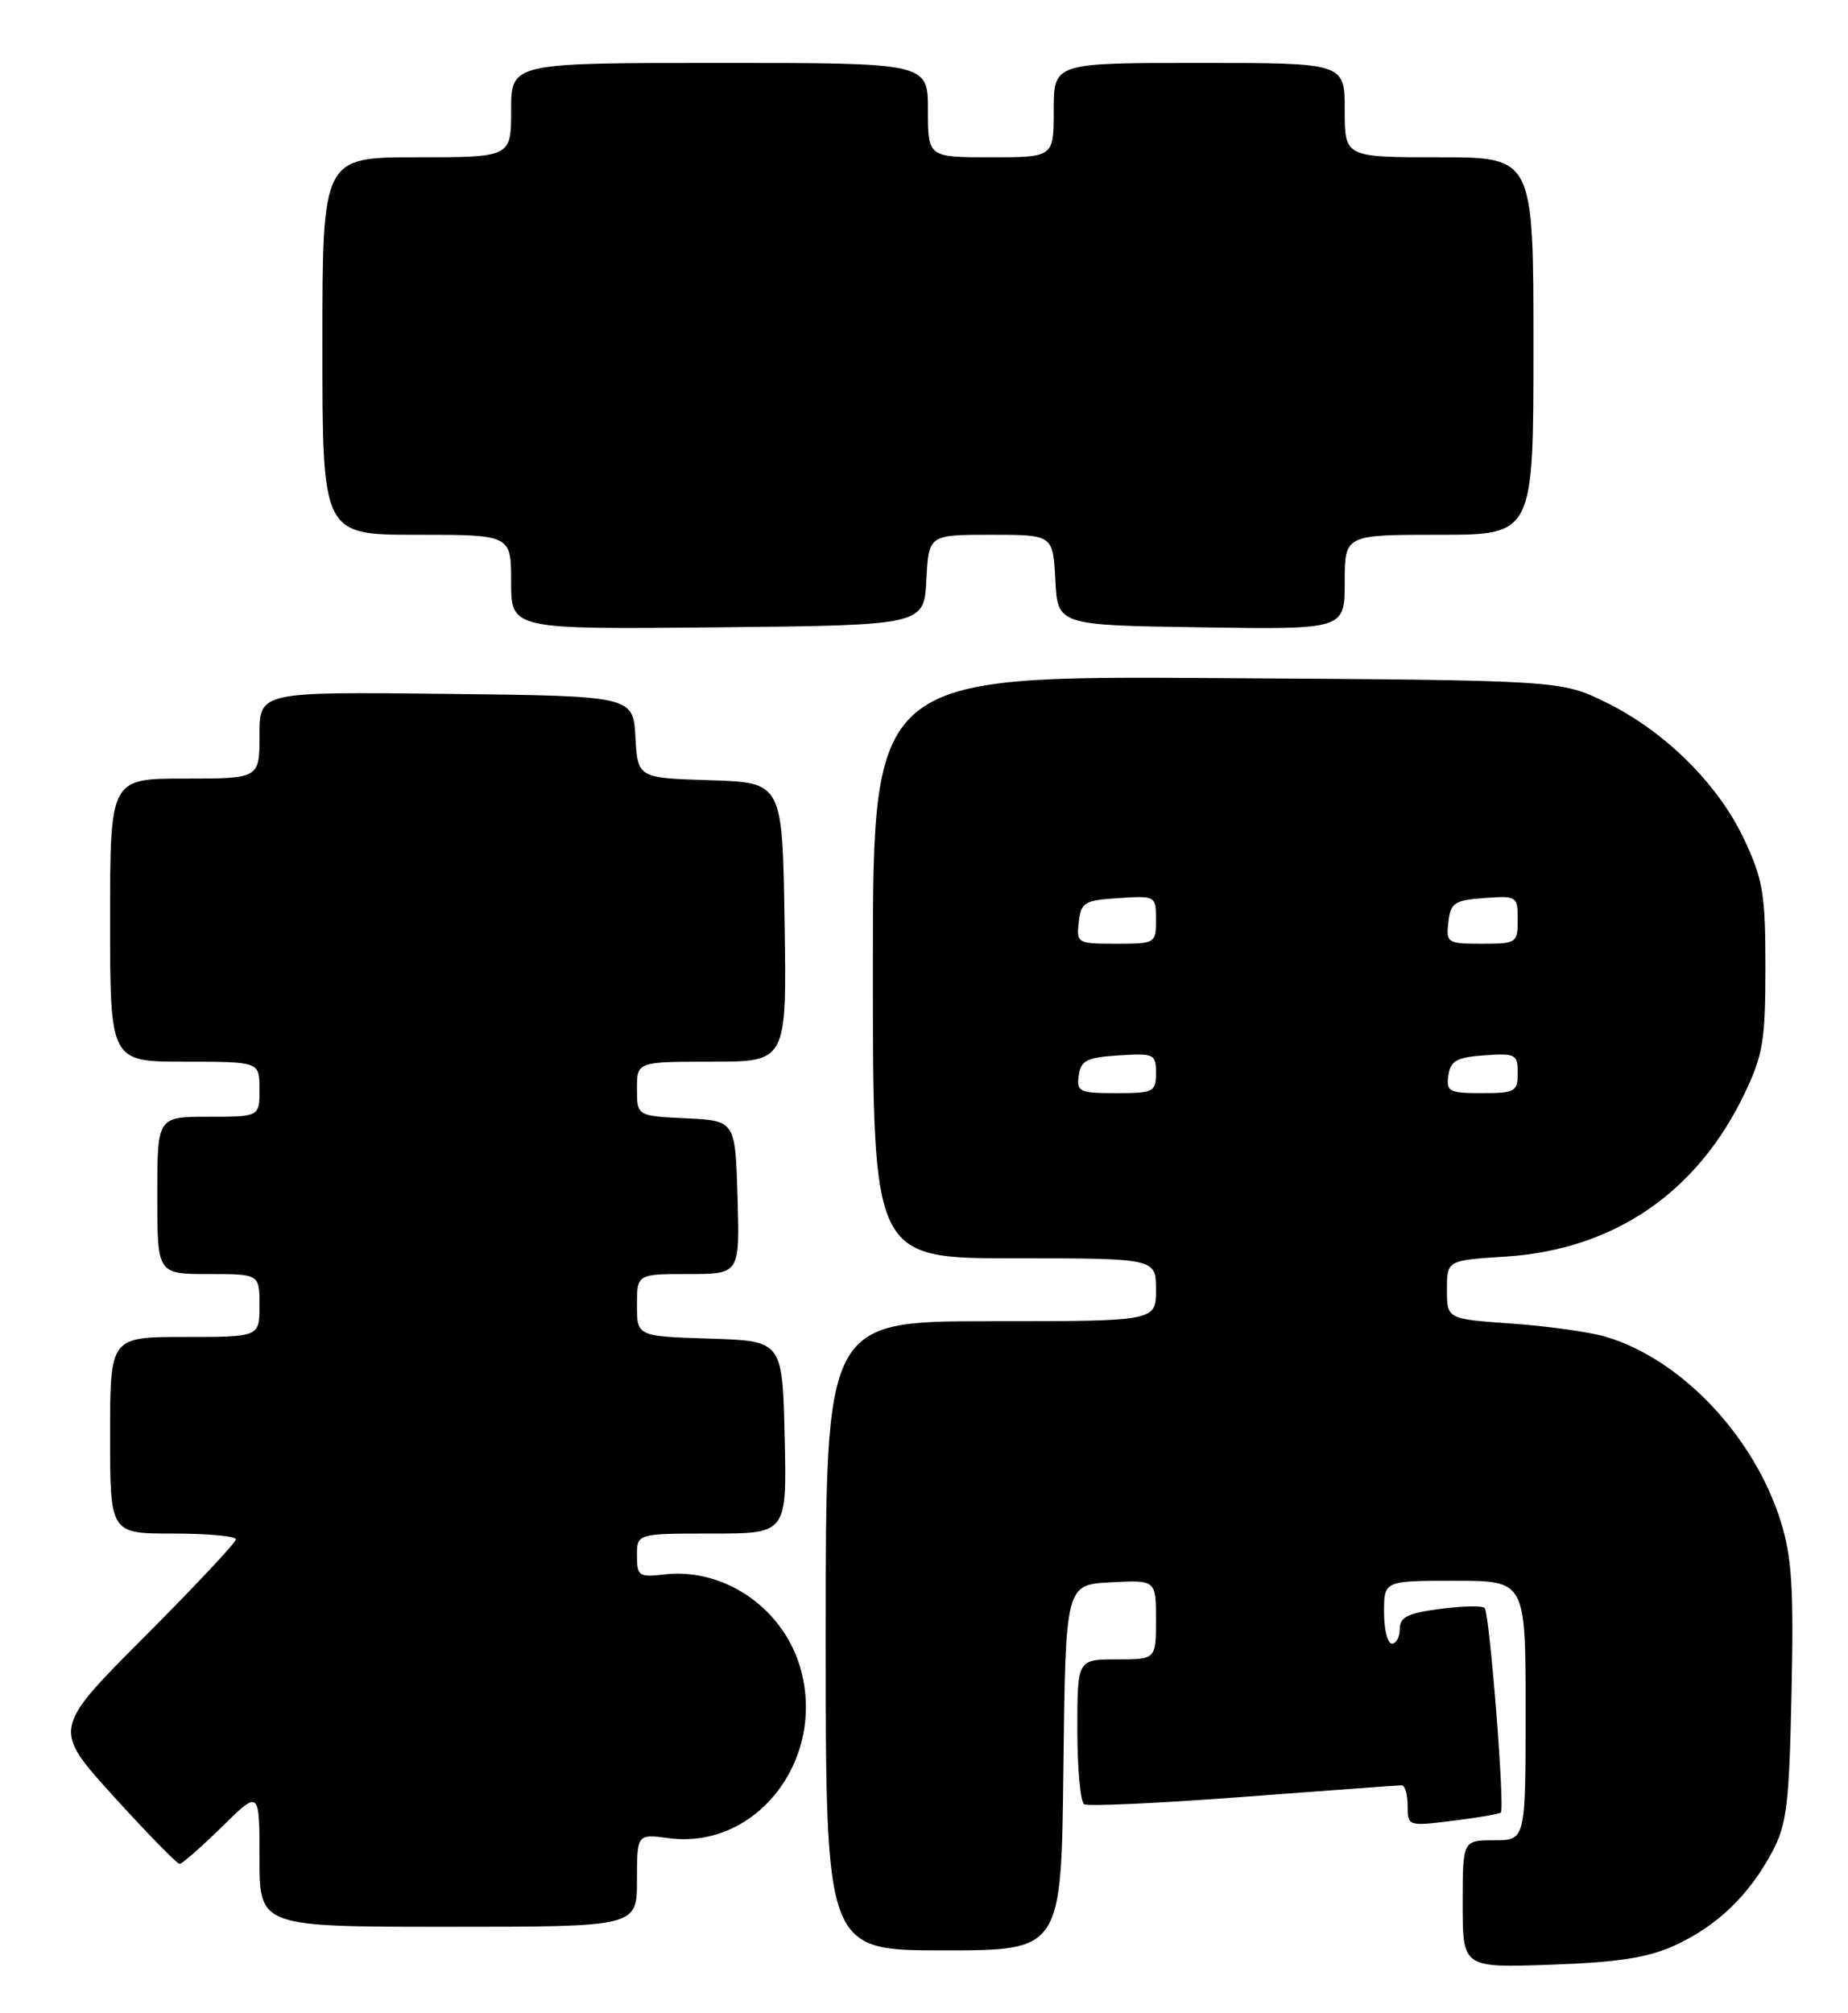 <?xml version="1.0" encoding="UTF-8" standalone="no"?>
<!DOCTYPE svg PUBLIC "-//W3C//DTD SVG 1.1//EN" "http://www.w3.org/Graphics/SVG/1.1/DTD/svg11.dtd" >
<svg xmlns="http://www.w3.org/2000/svg" xmlns:xlink="http://www.w3.org/1999/xlink" version="1.1" viewBox="0 0 235 256">
 <g >
 <path fill="currentColor"
d=" M 213.00 247.36 C 218.35 244.90 222.41 241.00 225.34 235.51 C 227.22 231.99 227.52 229.53 227.82 215.23 C 228.11 201.86 227.86 197.97 226.44 193.43 C 223.02 182.56 213.75 172.80 204.18 169.97 C 202.15 169.37 196.79 168.62 192.25 168.30 C 184.00 167.72 184.00 167.72 184.00 163.99 C 184.00 160.26 184.00 160.26 191.47 159.78 C 205.23 158.90 215.84 151.65 221.87 139.00 C 224.19 134.14 224.50 132.27 224.50 123.00 C 224.50 113.70 224.19 111.85 221.82 106.78 C 218.51 99.71 211.75 93.01 204.22 89.31 C 198.50 86.50 198.50 86.50 154.75 86.22 C 111.00 85.94 111.00 85.94 111.00 122.97 C 111.00 160.00 111.00 160.00 129.00 160.00 C 147.00 160.00 147.00 160.00 147.00 164.00 C 147.00 168.00 147.00 168.00 126.00 168.00 C 105.00 168.00 105.00 168.00 105.00 208.00 C 105.00 248.00 105.00 248.00 119.98 248.00 C 134.96 248.00 134.96 248.00 135.23 224.75 C 135.50 201.50 135.50 201.50 141.25 201.20 C 147.00 200.90 147.00 200.90 147.00 205.95 C 147.00 211.00 147.00 211.00 142.00 211.00 C 137.00 211.00 137.00 211.00 137.00 219.94 C 137.00 224.86 137.39 229.12 137.87 229.42 C 138.34 229.71 147.46 229.29 158.12 228.48 C 168.78 227.68 177.84 227.01 178.25 227.01 C 178.66 227.00 179.00 228.18 179.00 229.62 C 179.00 232.21 179.03 232.23 184.75 231.52 C 187.91 231.13 190.66 230.66 190.85 230.47 C 191.39 229.95 189.42 205.09 188.79 204.46 C 188.48 204.15 185.93 204.21 183.12 204.58 C 179.03 205.12 178.00 205.63 178.00 207.13 C 178.00 208.16 177.55 209.00 177.00 209.00 C 176.45 209.00 176.00 207.20 176.00 205.00 C 176.00 201.00 176.00 201.00 185.00 201.00 C 194.00 201.00 194.00 201.00 194.00 217.50 C 194.00 234.00 194.00 234.00 190.00 234.00 C 186.00 234.00 186.00 234.00 186.00 242.11 C 186.00 250.22 186.00 250.22 197.25 249.82 C 205.86 249.51 209.55 248.93 213.00 247.36 Z  M 81.00 239.10 C 81.00 233.19 81.00 233.19 85.03 233.73 C 95.96 235.20 104.82 224.13 101.93 212.64 C 99.94 204.73 92.27 199.28 84.43 200.20 C 81.25 200.57 81.00 200.40 81.00 197.80 C 81.00 195.00 81.00 195.00 90.53 195.00 C 100.06 195.00 100.06 195.00 99.78 182.75 C 99.50 170.50 99.50 170.50 90.25 170.21 C 81.00 169.92 81.00 169.92 81.00 165.96 C 81.00 162.00 81.00 162.00 87.54 162.00 C 94.07 162.00 94.07 162.00 93.79 152.25 C 93.50 142.50 93.50 142.50 87.25 142.20 C 81.00 141.90 81.00 141.90 81.00 138.45 C 81.00 135.00 81.00 135.00 90.52 135.00 C 100.05 135.00 100.05 135.00 99.77 117.25 C 99.50 99.50 99.50 99.50 90.30 99.21 C 81.10 98.93 81.10 98.93 80.80 93.71 C 80.50 88.50 80.50 88.50 56.75 88.23 C 33.00 87.96 33.00 87.96 33.00 93.48 C 33.00 99.00 33.00 99.00 23.50 99.00 C 14.00 99.00 14.00 99.00 14.00 117.00 C 14.00 135.00 14.00 135.00 23.50 135.00 C 33.00 135.00 33.00 135.00 33.00 138.50 C 33.00 142.00 33.00 142.00 26.50 142.00 C 20.00 142.00 20.00 142.00 20.00 152.00 C 20.00 162.00 20.00 162.00 26.50 162.00 C 33.00 162.00 33.00 162.00 33.00 166.00 C 33.00 170.00 33.00 170.00 23.50 170.00 C 14.00 170.00 14.00 170.00 14.00 182.50 C 14.00 195.00 14.00 195.00 22.00 195.00 C 26.40 195.00 30.00 195.33 30.00 195.73 C 30.00 196.14 24.75 201.73 18.34 208.16 C 6.68 219.85 6.68 219.85 14.46 228.43 C 18.74 233.14 22.51 237.00 22.84 237.00 C 23.16 237.00 25.58 234.88 28.22 232.29 C 33.00 227.58 33.00 227.58 33.00 236.29 C 33.00 245.00 33.00 245.00 57.00 245.00 C 81.00 245.00 81.00 245.00 81.00 239.10 Z  M 117.80 73.75 C 118.10 68.00 118.10 68.00 126.00 68.00 C 133.90 68.00 133.90 68.00 134.20 73.75 C 134.50 79.50 134.50 79.50 152.75 79.77 C 171.00 80.05 171.00 80.05 171.00 74.02 C 171.00 68.00 171.00 68.00 183.00 68.00 C 195.00 68.00 195.00 68.00 195.00 44.00 C 195.00 20.00 195.00 20.00 183.00 20.00 C 171.00 20.00 171.00 20.00 171.00 14.00 C 171.00 8.00 171.00 8.00 152.50 8.00 C 134.00 8.00 134.00 8.00 134.00 14.00 C 134.00 20.00 134.00 20.00 126.00 20.00 C 118.00 20.00 118.00 20.00 118.00 14.00 C 118.00 8.00 118.00 8.00 91.50 8.00 C 65.00 8.00 65.00 8.00 65.00 14.00 C 65.00 20.00 65.00 20.00 53.00 20.00 C 41.00 20.00 41.00 20.00 41.00 44.00 C 41.00 68.00 41.00 68.00 53.00 68.00 C 65.00 68.00 65.00 68.00 65.00 74.02 C 65.00 80.03 65.00 80.03 91.25 79.77 C 117.50 79.50 117.50 79.50 117.80 73.75 Z  M 137.18 136.75 C 137.45 134.83 138.20 134.46 142.25 134.20 C 146.76 133.91 147.00 134.02 147.00 136.45 C 147.00 138.85 146.70 139.00 141.93 139.00 C 137.25 139.00 136.89 138.83 137.18 136.75 Z  M 184.18 136.75 C 184.45 134.88 185.22 134.45 188.75 134.19 C 192.72 133.91 193.00 134.05 193.00 136.44 C 193.00 138.81 192.67 139.00 188.43 139.00 C 184.26 139.00 183.89 138.80 184.18 136.75 Z  M 137.18 117.25 C 137.47 114.73 137.90 114.47 142.25 114.20 C 146.95 113.89 147.00 113.92 147.00 116.95 C 147.00 119.95 146.92 120.00 141.93 120.00 C 137.00 120.00 136.88 119.93 137.18 117.25 Z  M 184.18 117.25 C 184.47 114.79 184.95 114.47 188.75 114.19 C 192.89 113.89 193.00 113.96 193.00 116.94 C 193.00 119.91 192.86 120.00 188.43 120.00 C 184.04 120.00 183.88 119.89 184.18 117.25 Z "/>
</g>
</svg>